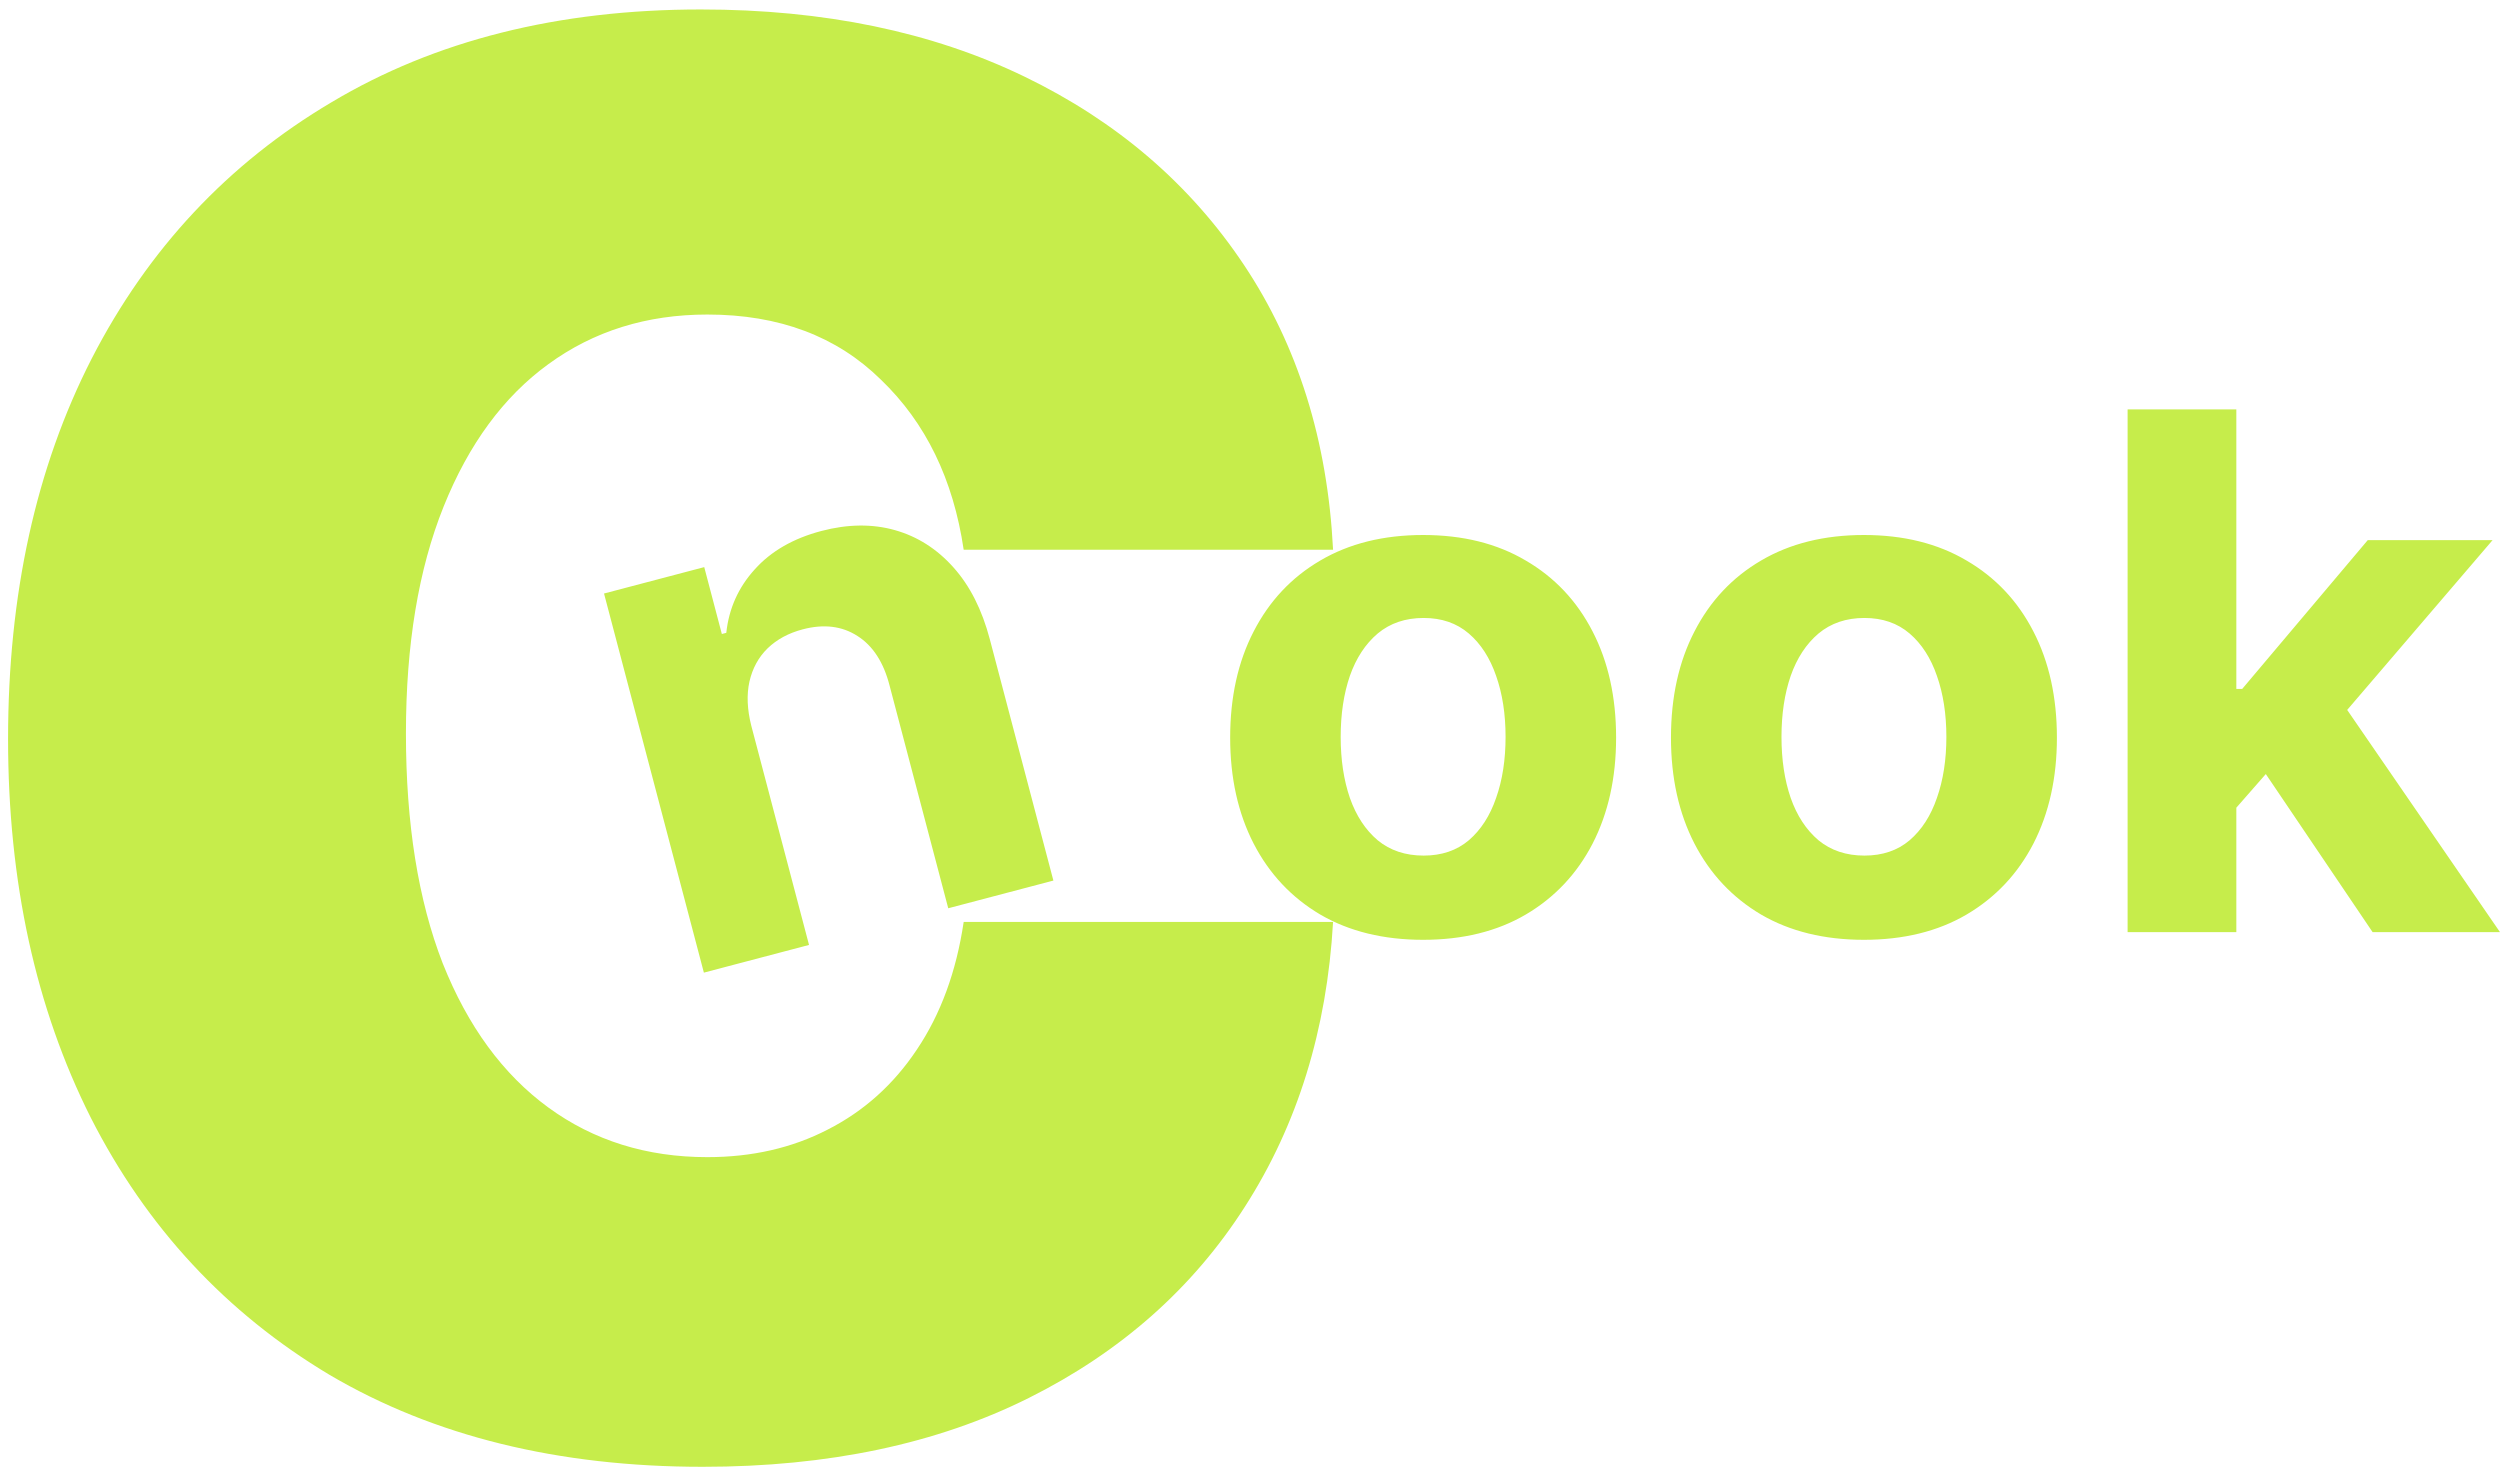 <svg width="118" height="70" viewBox="0 0 118 70" fill="none" xmlns="http://www.w3.org/2000/svg">
<path fill-rule="evenodd" clip-rule="evenodd" d="M33.169 69.233C26.345 69.233 20.476 67.787 15.56 64.896C10.674 61.975 6.915 57.928 4.284 52.752C1.682 47.576 0.381 41.62 0.381 34.883C0.381 28.059 1.696 22.074 4.327 16.928C6.988 11.752 10.761 7.719 15.647 4.827C20.534 1.907 26.345 0.447 33.082 0.447C38.894 0.447 43.983 1.502 48.349 3.613C52.715 5.724 56.17 8.687 58.715 12.504C61.259 16.32 62.661 20.802 62.921 25.949H45.486C44.995 22.624 43.694 19.949 41.583 17.925C39.501 15.872 36.769 14.846 33.386 14.846C30.523 14.846 28.022 15.627 25.883 17.188C23.772 18.72 22.124 20.961 20.939 23.91C19.753 26.86 19.16 30.43 19.16 34.623C19.16 38.873 19.738 42.488 20.895 45.466C22.081 48.444 23.743 50.714 25.883 52.275C28.022 53.836 30.523 54.617 33.386 54.617C35.497 54.617 37.391 54.183 39.068 53.316C40.773 52.448 42.176 51.191 43.274 49.543C44.402 47.866 45.139 45.856 45.486 43.514H62.921C62.632 48.603 61.244 53.084 58.758 56.959C56.3 60.804 52.903 63.812 48.566 65.98C44.229 68.149 39.096 69.233 33.169 69.233ZM35.461 34.256L38.186 44.601L33.223 45.908L28.51 28.014L33.24 26.768L34.071 29.925L34.281 29.87C34.403 28.725 34.85 27.727 35.623 26.875C36.393 26.016 37.442 25.412 38.77 25.062C40.013 24.735 41.168 24.721 42.236 25.021C43.303 25.322 44.226 25.909 45.005 26.784C45.781 27.651 46.352 28.779 46.718 30.169L49.72 41.563L44.757 42.87L41.989 32.362C41.708 31.265 41.203 30.484 40.475 30.02C39.744 29.548 38.882 29.443 37.888 29.705C37.22 29.881 36.667 30.18 36.23 30.602C35.801 31.022 35.516 31.546 35.373 32.173C35.237 32.791 35.266 33.485 35.461 34.256ZM62.317 43.167C63.682 43.962 65.3 44.359 67.172 44.359C69.043 44.359 70.657 43.962 72.015 43.167C73.38 42.364 74.432 41.247 75.171 39.818C75.91 38.38 76.28 36.713 76.28 34.818C76.28 32.906 75.91 31.236 75.171 29.806C74.432 28.368 73.38 27.252 72.015 26.457C70.657 25.654 69.043 25.252 67.172 25.252C65.3 25.252 63.682 25.654 62.317 26.457C60.959 27.252 59.911 28.368 59.172 29.806C58.433 31.236 58.064 32.906 58.064 34.818C58.064 36.713 58.433 38.38 59.172 39.818C59.911 41.247 60.959 42.364 62.317 43.167ZM69.328 39.661C68.758 40.143 68.047 40.384 67.196 40.384C66.336 40.384 65.614 40.143 65.027 39.661C64.449 39.171 64.011 38.504 63.714 37.661C63.425 36.818 63.28 35.858 63.28 34.782C63.28 33.705 63.425 32.746 63.714 31.902C64.011 31.059 64.449 30.392 65.027 29.902C65.614 29.413 66.336 29.168 67.196 29.168C68.047 29.168 68.758 29.413 69.328 29.902C69.898 30.392 70.328 31.059 70.617 31.902C70.915 32.746 71.063 33.705 71.063 34.782C71.063 35.858 70.915 36.818 70.617 37.661C70.328 38.504 69.898 39.171 69.328 39.661ZM83.123 43.167C84.488 43.962 86.106 44.359 87.978 44.359C89.849 44.359 91.463 43.962 92.821 43.167C94.186 42.364 95.238 41.247 95.977 39.818C96.716 38.38 97.086 36.713 97.086 34.818C97.086 32.906 96.716 31.236 95.977 29.806C95.238 28.368 94.186 27.252 92.821 26.457C91.463 25.654 89.849 25.252 87.978 25.252C86.106 25.252 84.488 25.654 83.123 26.457C81.765 27.252 80.717 28.368 79.978 29.806C79.239 31.236 78.87 32.906 78.87 34.818C78.87 36.713 79.239 38.38 79.978 39.818C80.717 41.247 81.765 42.364 83.123 43.167ZM90.134 39.661C89.564 40.143 88.853 40.384 88.002 40.384C87.142 40.384 86.42 40.143 85.833 39.661C85.255 39.171 84.817 38.504 84.52 37.661C84.231 36.818 84.086 35.858 84.086 34.782C84.086 33.705 84.231 32.746 84.52 31.902C84.817 31.059 85.255 30.392 85.833 29.902C86.42 29.413 87.142 29.168 88.002 29.168C88.853 29.168 89.564 29.413 90.134 29.902C90.704 30.392 91.134 31.059 91.423 31.902C91.72 32.746 91.869 33.705 91.869 34.782C91.869 35.858 91.72 36.818 91.423 37.661C91.134 38.504 90.704 39.171 90.134 39.661ZM105.555 38.123V43.998H100.423V19.325H105.555V32.517H105.832L111.759 25.493H117.651L110.787 33.509L118 43.998H111.988L106.946 36.535L105.555 38.123Z" fill="#C6ED4B"/>
</svg>
